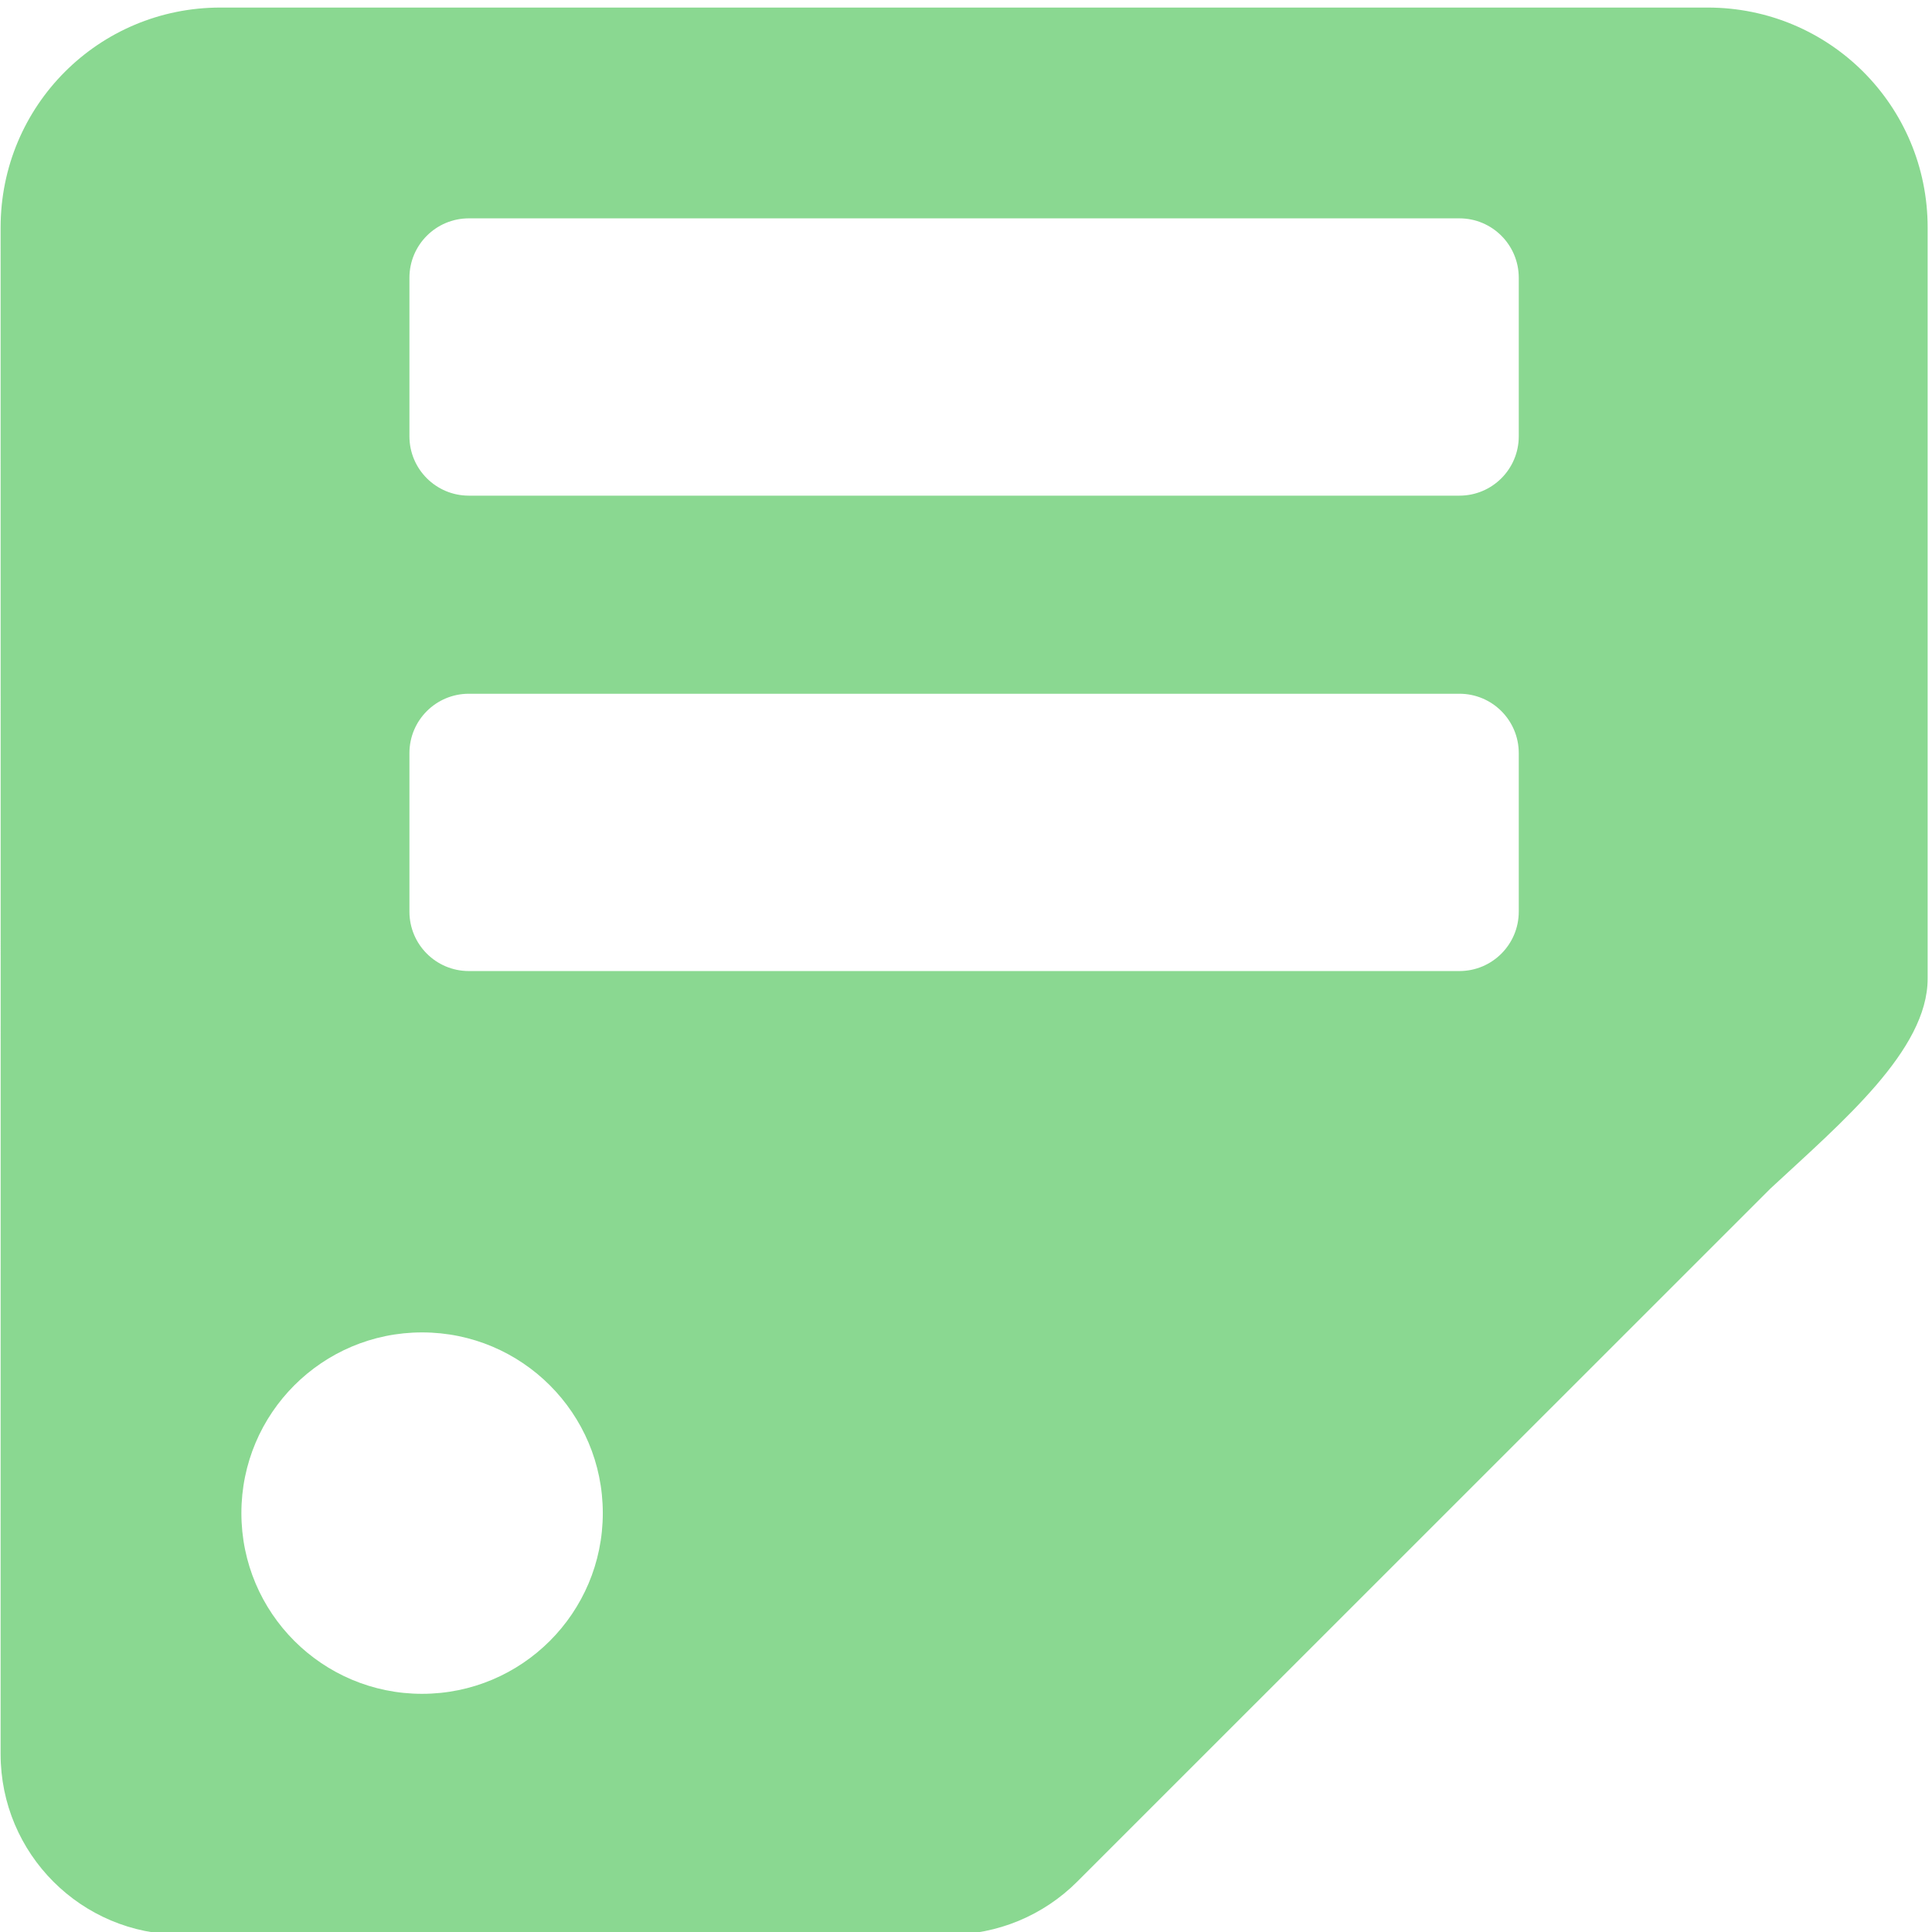 <?xml version="1.0" encoding="UTF-8" standalone="no"?>
<!-- Created with Inkscape (http://www.inkscape.org/) -->

<svg
   xmlns:dc="http://purl.org/dc/elements/1.1/"
   xmlns:cc="http://creativecommons.org/ns#"
   xmlns:rdf="http://www.w3.org/1999/02/22-rdf-syntax-ns#"
   xmlns:svg="http://www.w3.org/2000/svg"
   xmlns="http://www.w3.org/2000/svg"
   xmlns:sodipodi="http://sodipodi.sourceforge.net/DTD/sodipodi-0.dtd"
   xmlns:inkscape="http://www.inkscape.org/namespaces/inkscape"
   width="32"
   height="32"
   viewBox="0 0 8.467 8.467"
   version="1.1"
   id="svg8"
   inkscape:version="0.92.5 (2060ec1f9f, 2020-04-08)"
   sodipodi:docname="comment_sl.svg">
  <defs
     id="defs2" />
  <sodipodi:namedview
     id="base"
     pagecolor="#ffffff"
     bordercolor="#666666"
     borderopacity="1.0"
     inkscape:pageopacity="0.0"
     inkscape:pageshadow="2"
     inkscape:zoom="7.9999995"
     inkscape:cx="-8.5649164"
     inkscape:cy="15.212675"
     inkscape:document-units="mm"
     inkscape:current-layer="svg8"
     showgrid="false"
     units="px"
     inkscape:window-width="1868"
     inkscape:window-height="1016"
     inkscape:window-x="0"
     inkscape:window-y="27"
     inkscape:window-maximized="1"
     showguides="false"
     inkscape:snap-bbox="true"
     inkscape:bbox-nodes="true"
     inkscape:snap-bbox-edge-midpoints="true"
     inkscape:bbox-paths="true"
     inkscape:snap-bbox-midpoints="true"
     inkscape:snap-nodes="false">
    <sodipodi:guide
       position="8.467,0"
       orientation="-32,0"
       id="guide854"
       inkscape:locked="false" />
    <sodipodi:guide
       position="8.467,8.467"
       orientation="0,-32"
       id="guide856"
       inkscape:locked="false" />
    <sodipodi:guide
       position="0,8.467"
       orientation="32,0"
       id="guide858"
       inkscape:locked="false" />
  </sodipodi:namedview>
  <path
     style="fill:#8ad891;fill-opacity:1;stroke-width:0.062"
     d="M 3.646 0.125 C 1.631 0.125 0.01 1.748 0.01 3.764 C 0.013 12.185 0.01 20.588 0.01 29.008 C 0.01 30.658 1.346 31.994 2.996 31.994 L 15.703 31.994 C 16.495 31.994 17.254 31.679 17.814 31.119 L 29.281 19.654 C 30.471 18.55 31.879 17.366 31.879 16.184 L 31.879 15.818 L 31.879 3.764 C 31.879 1.748 30.256 0.125 28.24 0.125 L 16.186 0.125 L 3.646 0.125 z M 7.754 3.611 L 24.135 3.611 C 24.678 3.611 25.117 4.051 25.117 4.594 L 25.117 7.215 C 25.117 7.758 24.678 8.197 24.135 8.197 L 7.754 8.197 C 7.211 8.197 6.771 7.758 6.771 7.215 L 6.771 4.594 C 6.771 4.051 7.211 3.611 7.754 3.611 z M 7.754 11.473 L 24.135 11.473 C 24.678 11.473 25.117 11.912 25.117 12.455 L 25.117 15.076 C 25.117 15.619 24.678 16.059 24.135 16.059 L 7.754 16.059 C 7.211 16.059 6.771 15.619 6.771 15.076 L 6.771 12.455 C 6.771 11.912 7.211 11.473 7.754 11.473 z M 6.98 22.035 C 8.631 22.035 9.969 23.373 9.969 25.023 C 9.969 26.674 8.631 28.012 6.98 28.012 C 5.33 28.012 3.992 26.674 3.992 25.023 C 3.992 23.373 5.33 22.035 6.98 22.035 z "
     transform="scale(0.265)"
     id="path4518" />
</svg>
